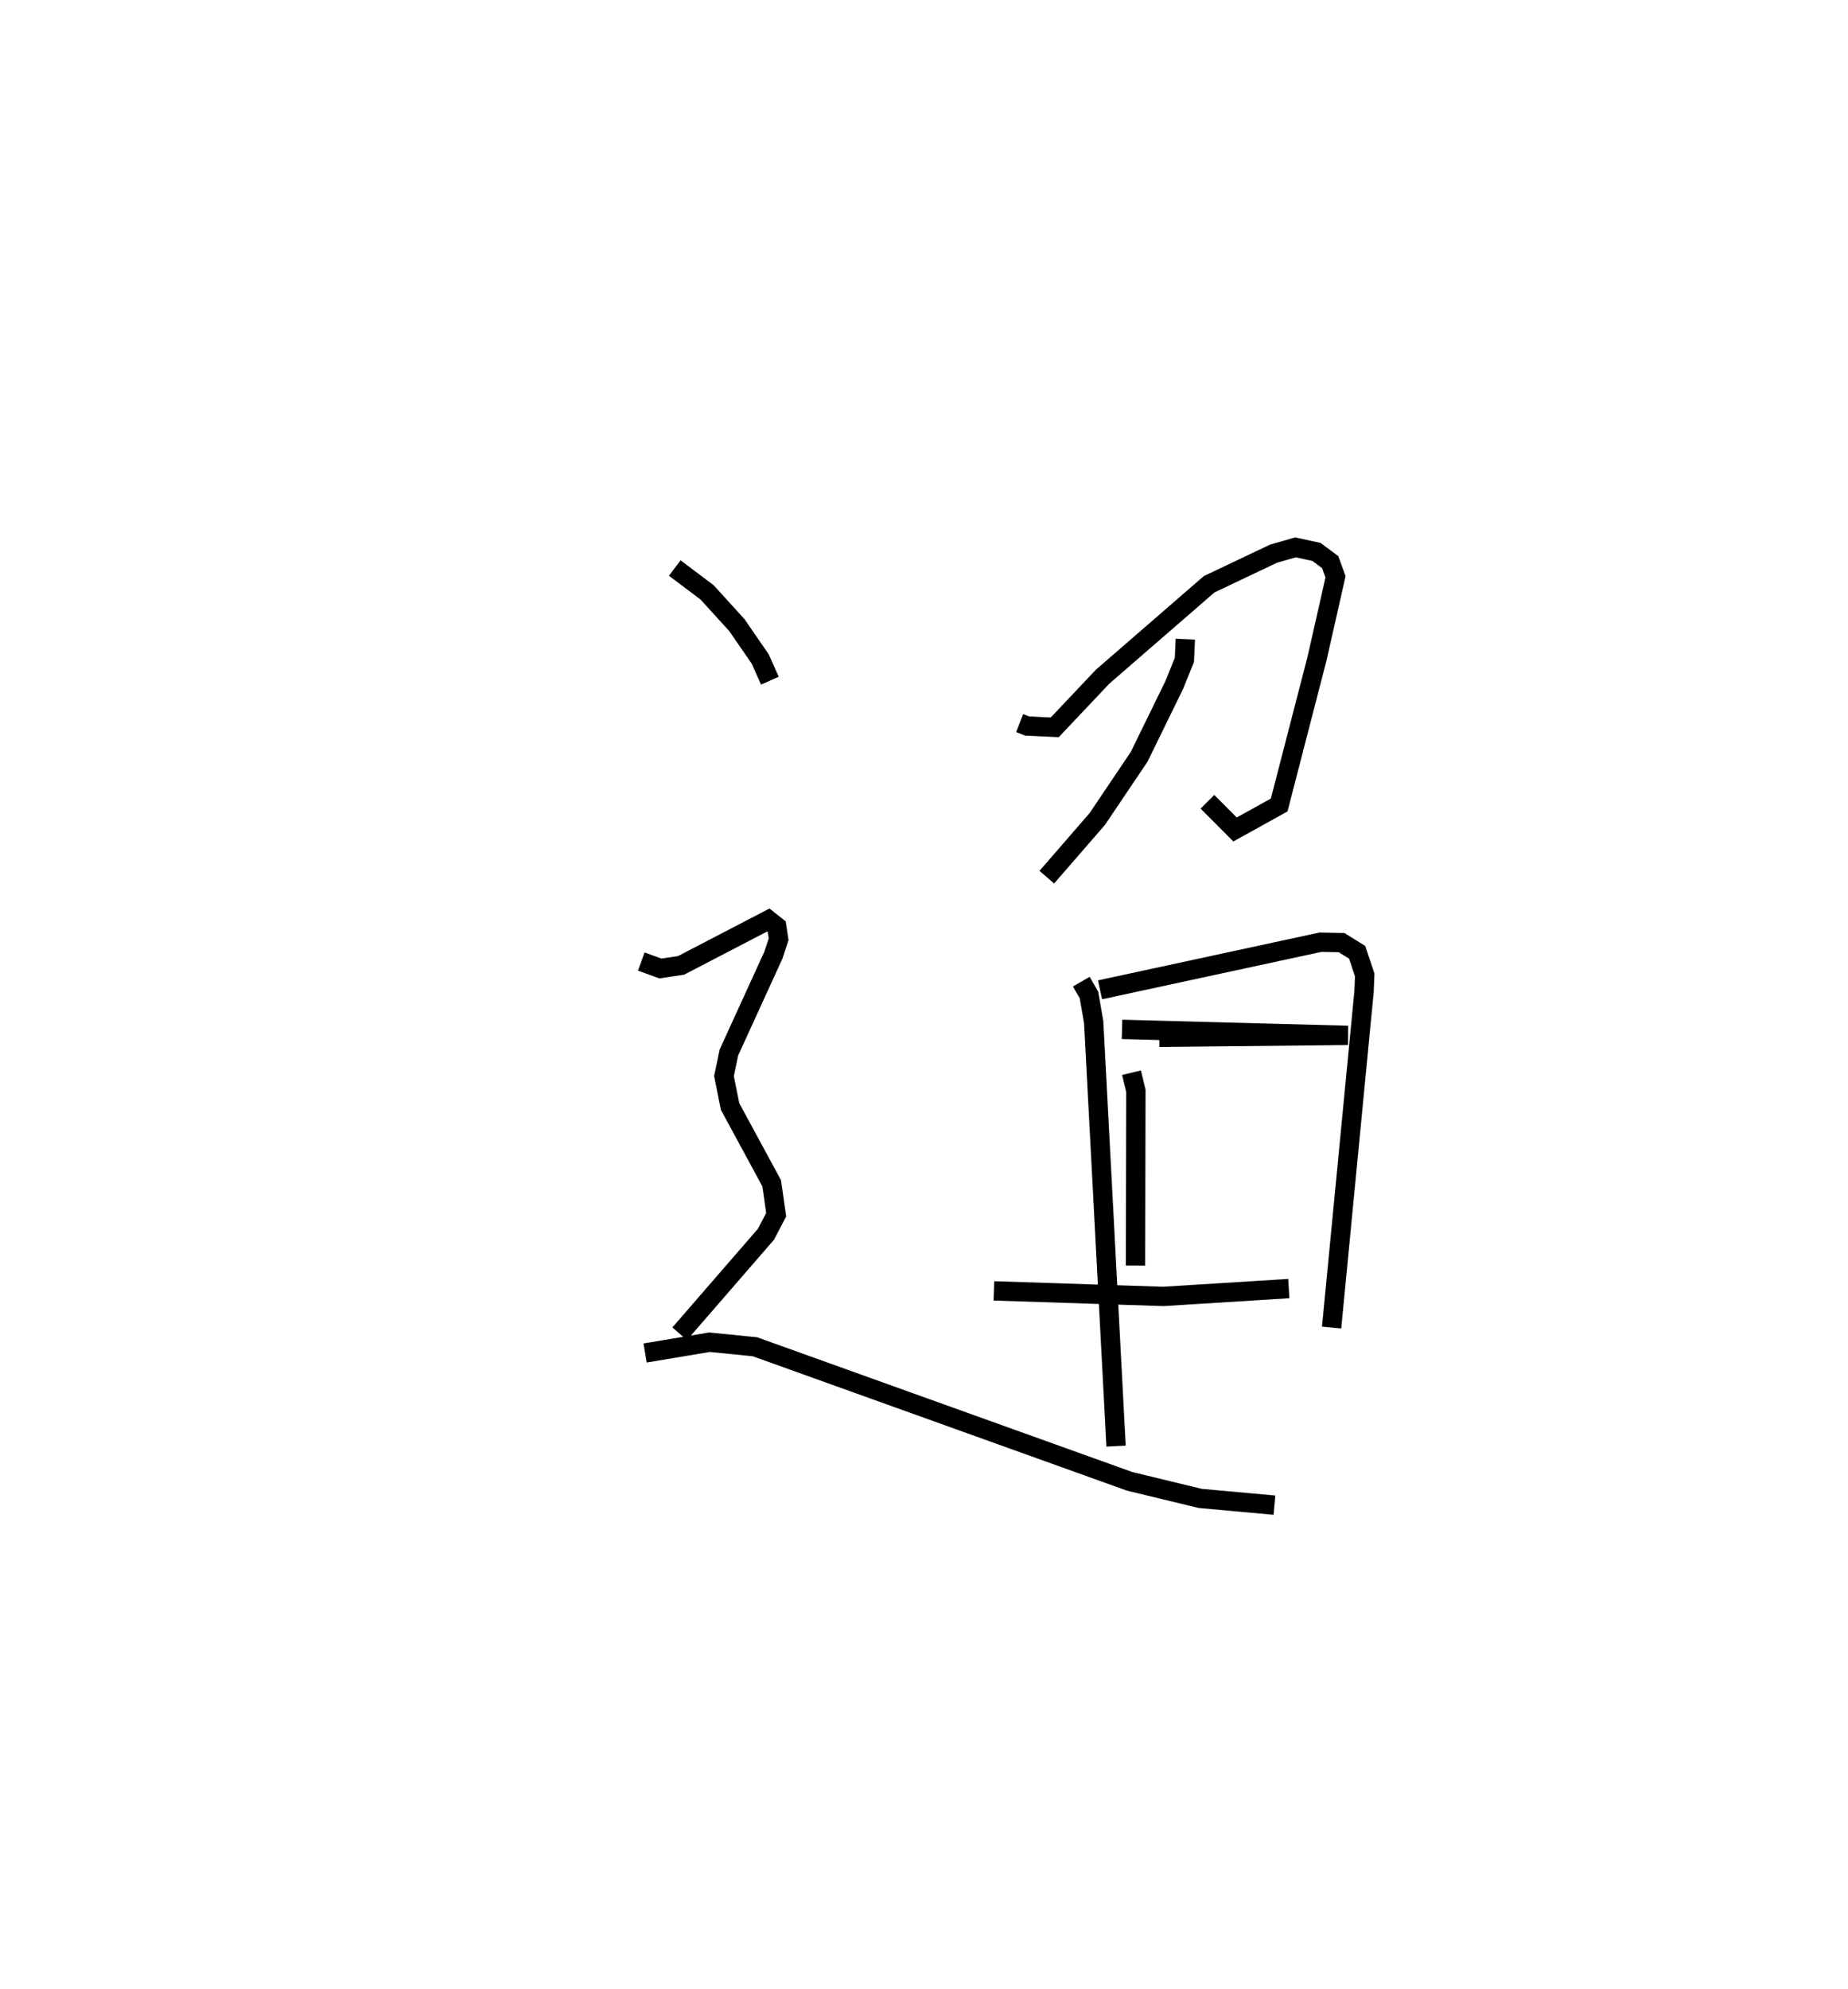 <?xml version="1.0" encoding="utf-8" ?>
<svg baseProfile="full" height="102.845" version="1.1" width="95.596" xmlns="http://www.w3.org/2000/svg" xmlns:ev="http://www.w3.org/2001/xml-events" xmlns:xlink="http://www.w3.org/1999/xlink"><defs /><rect fill="white" height="102.845" width="95.596" x="0" y="0" /><path d="M25,25 m0.0,0.0 m27.746,12.395 l0.388,0.15 1.427,0.07 l2.475,-2.619 5.512,-4.781 l3.332,-1.582 1.133,-0.326 l1.085,0.235 0.712,0.529 l0.276,0.759 -0.96,4.239 l-1.955,7.562 -2.283,1.265 l-1.428,-1.432 m-1.144,-8.409 l-0.048,1.07 -0.524,1.298 l-1.817,3.716 -2.164,3.214 l-2.613,3.011 m1.785,5.403 l0.397,0.689 0.243,1.4 l1.158,21.93 m-0.83,-23.597 l11.403,-2.462 1.094,0.021 l0.805,0.501 0.391,1.172 l-0.035,0.859 -1.678,17.376 m-10.842,-15.421 l11.684,0.31 -9.756,0.101 m-1.437,1.829 l0.226,0.939 -0.019,9.036 m-7.326,1.308 l8.765,0.287 6.491,-0.406 m-31.765,-37.263 l1.671,1.257 1.541,1.693 l1.212,1.758 0.497,1.118 m-6.652,14.525 l0.991,0.359 1.067,-0.161 l4.517,-2.348 0.431,0.341 l0.099,0.658 -0.27,0.818 l-2.302,5.036 -0.255,1.221 l0.315,1.572 2.154,3.975 l0.231,1.623 -0.529,1.01 l-4.463,5.145 m-1.788,0.995 l3.329,-0.558 2.348,0.234 l19.385,6.96 3.651,0.884 l3.842,0.349 " fill="none" stroke="black" stroke-width="1" /></svg>